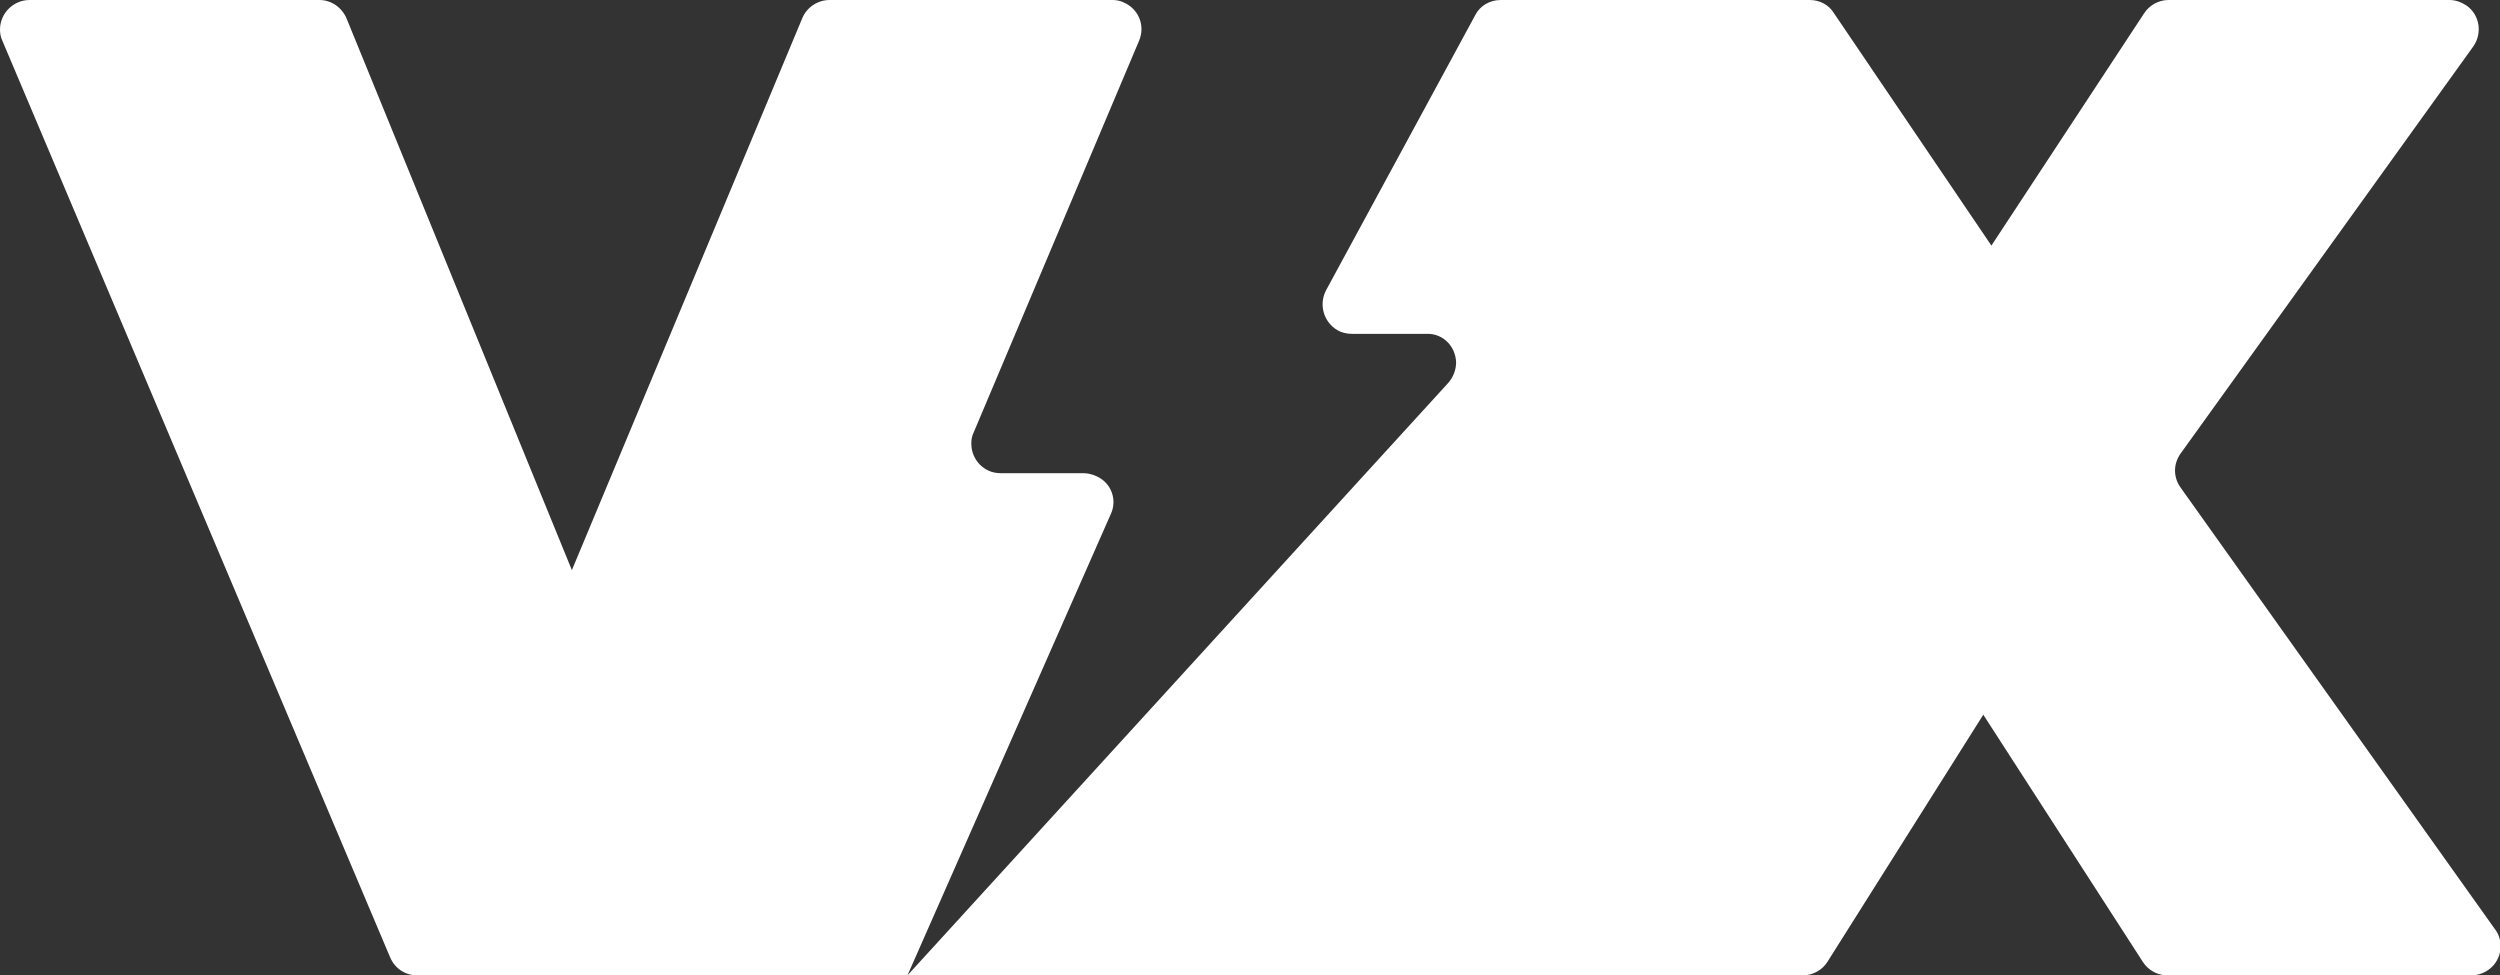 <?xml version="1.0" encoding="utf-8"?>
<!-- Generator: Adobe Illustrator 22.0.0, SVG Export Plug-In . SVG Version: 6.00 Build 0)  -->
<svg version="1.1" id="Слой_1" xmlns="http://www.w3.org/2000/svg" xmlns:xlink="http://www.w3.org/1999/xlink" x="0px" y="0px"
	 viewBox="0 0 430.6 168" style="enable-background:new 0 0 430.6 168;" xml:space="preserve">
<rect x="0" y="0" width="430.6" height="168" fill="#333333" stroke="none"/>
<style type="text/css">
	.st0{fill:#FFFFFF;}
</style>
<title>vvxlogo5</title>
<g id="Слой_2_1_">
	<g id="Слой_1-2">
		<path class="st0" d="M0.4,7l66.8,157.9c0.8,1.9,2.6,3.1,4.7,3.1h238.6c1.7,0,3.4-0.9,4.3-2.4l26.8-42.5l27.5,42.6
			c0.9,1.4,2.5,2.3,4.2,2.3h52.3c2.8,0,5.1-2.2,5.1-5c0-1.1-0.3-2.1-1-3l-54.1-76c-1.3-1.8-1.3-4.1,0-5.9L426,8
			c1.6-2.3,1.1-5.4-1.1-7c-0.9-0.6-1.9-1-3-1h-48.4c-1.7,0-3.3,0.9-4.2,2.3l-26.3,40l-27.1-40C315,0.8,313.4,0,311.7,0h-53.2
			c-1.9,0-3.6,1-4.4,2.6L228.4,50c-1.3,2.5-0.4,5.5,2,6.9c0.7,0.4,1.6,0.6,2.4,0.6h12.9c2.8-0.1,5,2.1,5.1,4.9
			c0,1.3-0.5,2.6-1.4,3.6L156.3,168l35-79.4c1.2-2.5,0.1-5.5-2.5-6.6c-0.7-0.3-1.4-0.5-2.2-0.5h-14.3c-2.8,0-5-2.3-5-5.1
			c0-0.7,0.1-1.3,0.4-1.9L196.2,7c1.1-2.6-0.1-5.5-2.7-6.6c-0.6-0.3-1.3-0.4-1.9-0.4h-48.7c-2,0-3.9,1.2-4.7,3.1L98.5,98.2l-38.8-95
			C58.9,1.3,57.1,0,55,0H5.1C2.3,0,0,2.3,0,5.1C0,5.7,0.1,6.4,0.4,7z"/>
	</g>
</g>
</svg>
